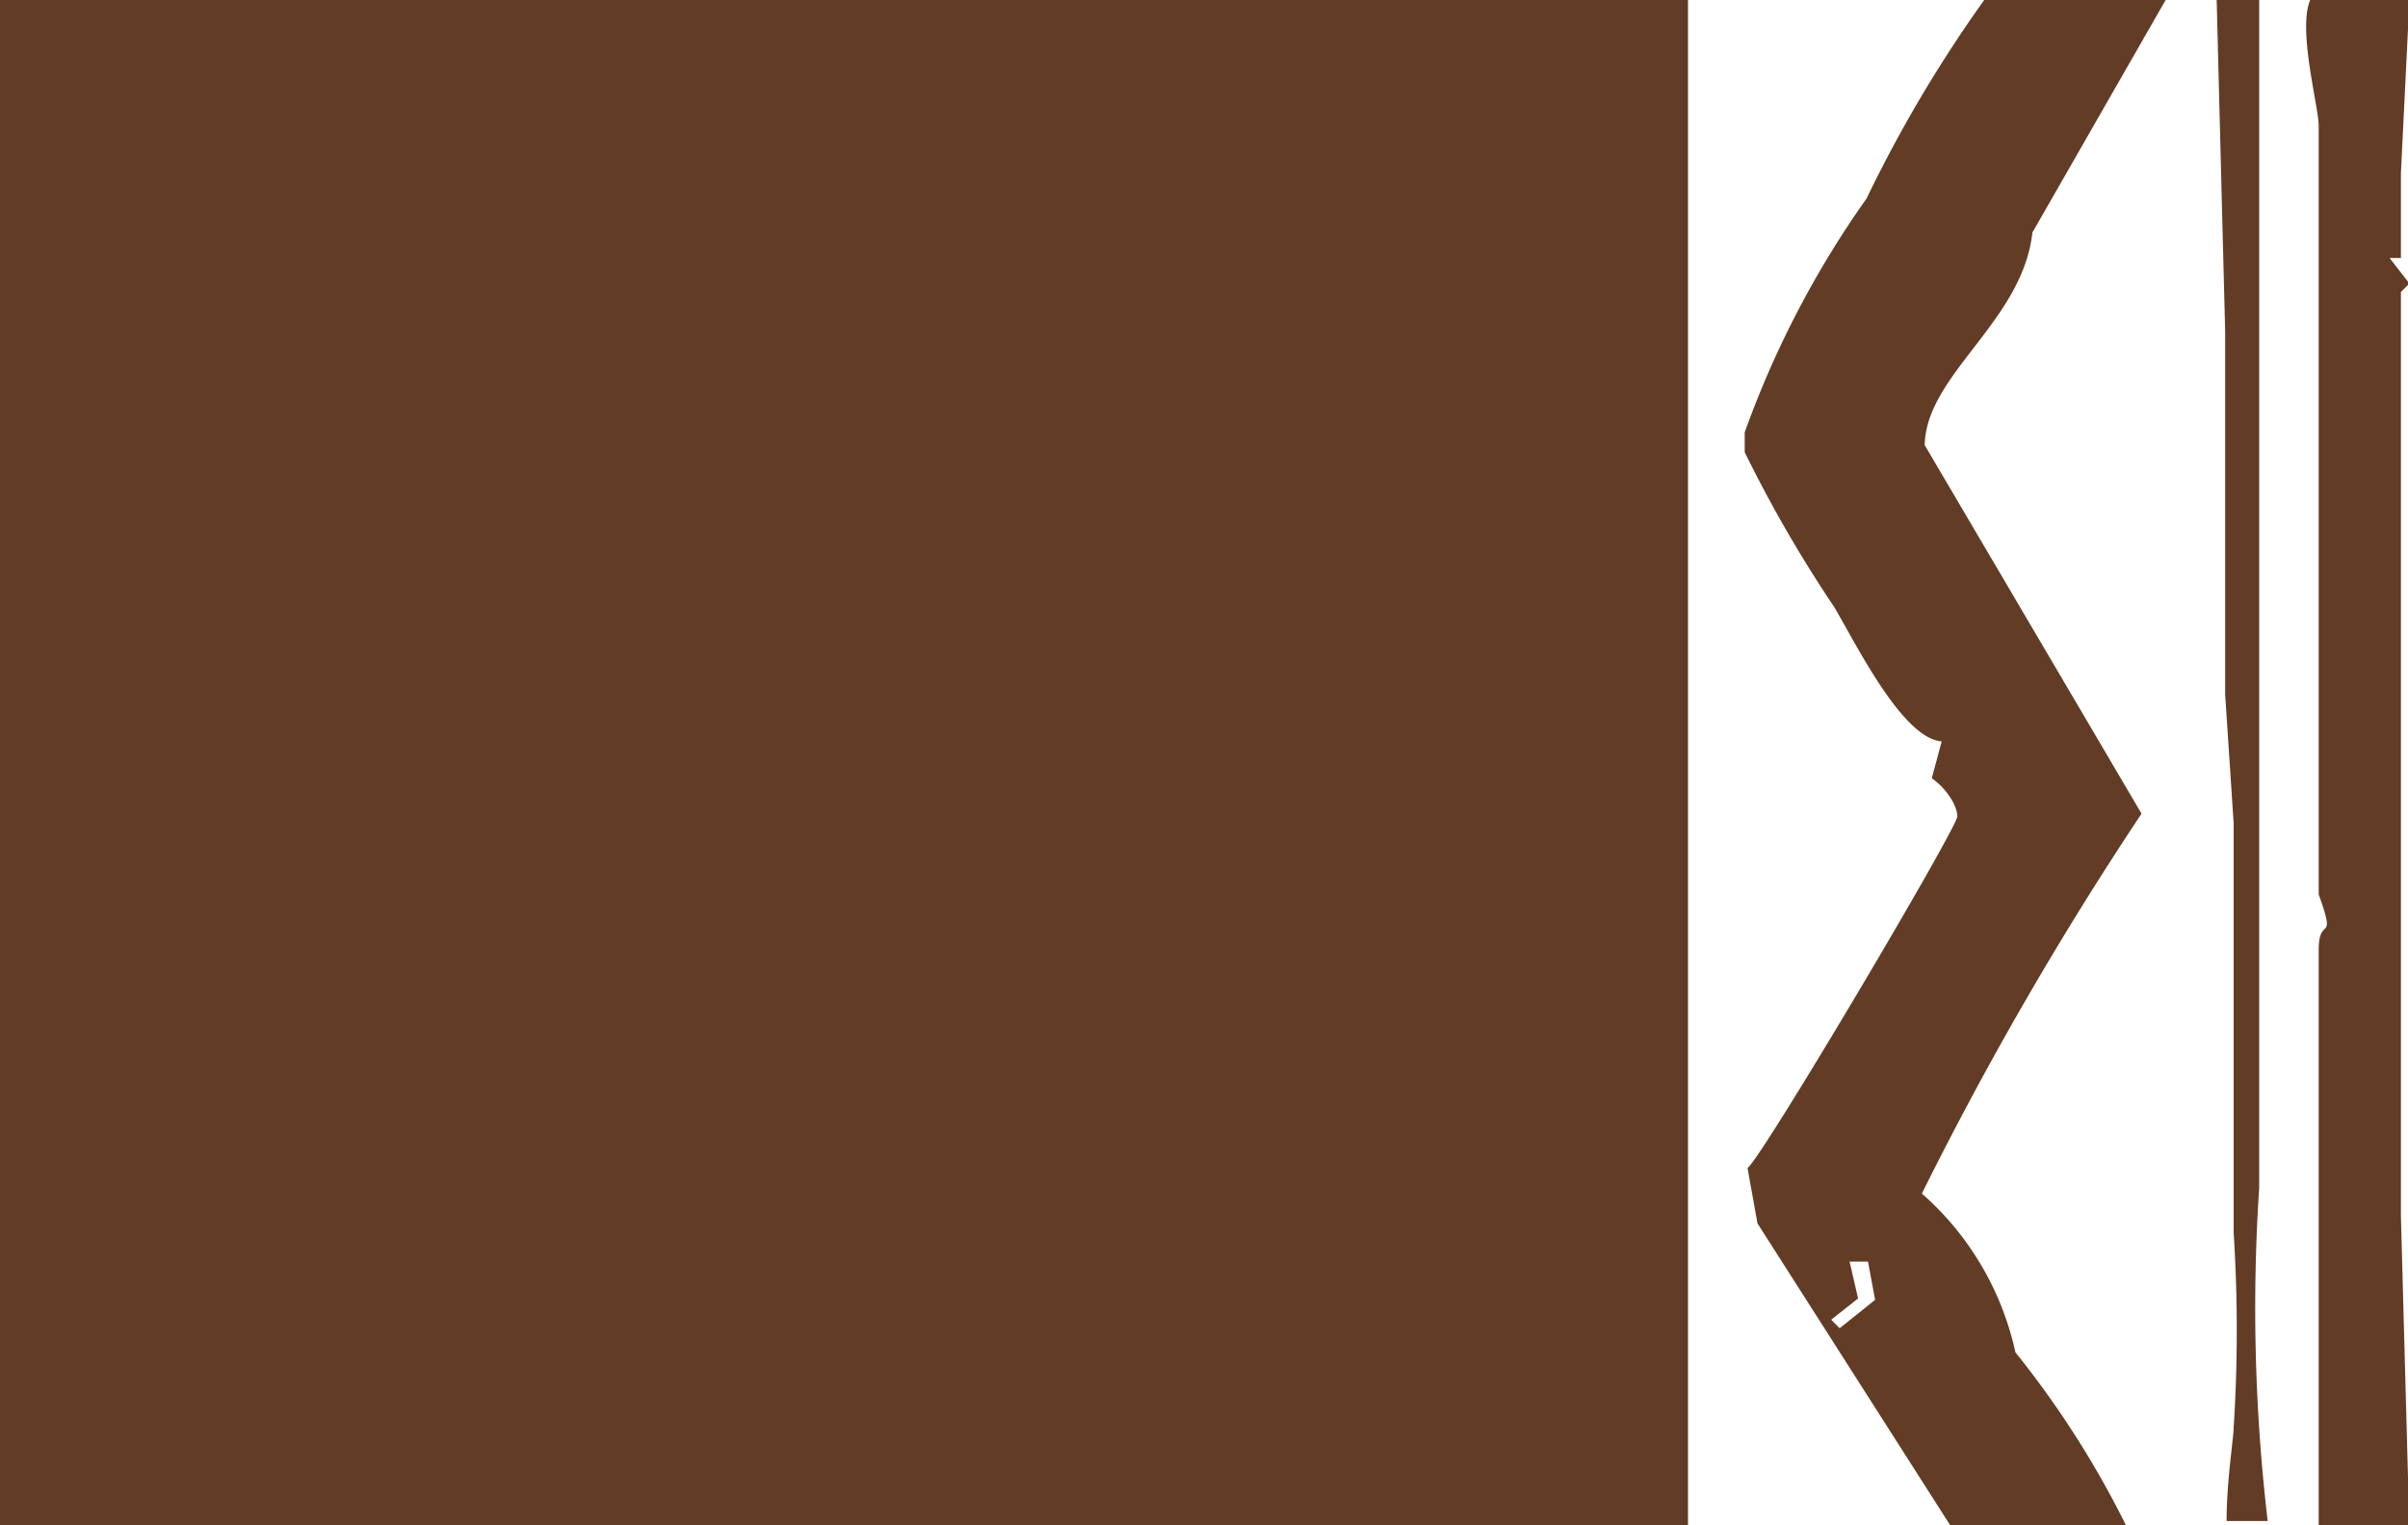 <svg xmlns="http://www.w3.org/2000/svg" viewBox="0 0 16.99 10.76"><defs><style>.cls-1{fill:#623c25;}</style></defs><title>12_r</title><g id="Layer_2" data-name="Layer 2"><g id="Layer_1-2" data-name="Layer 1"><path class="cls-1" d="M15.66,0h.12l0,0h-.11Zm.58,0H17V0h-.75Zm.35,0H16.3c-.09.21.06.75.06.89l0,.92V4.6l0,.27,0,1.44c.13.36,0,.14,0,.39v.92l0,2,0,1.17H17l-.06-2.21,0-6.11V2.06L17,2l-.14-.18h.08l0-.6L17,0ZM14.52,0h.26l0,0h-.22ZM0,0V10.76H11.91V7l0,3.2v.56h0V0ZM12.94,4.28a9.32,9.32,0,0,1-.63-1.09V3.05a6.84,6.84,0,0,1,.86-1.65A9.48,9.48,0,0,1,14,0h.5v0h.29l0,0h.49l-.94,1.64c-.07.63-.75,1-.76,1.5l1.53,2.6a24.43,24.43,0,0,0-1.55,2.68,2.08,2.08,0,0,1,.66,1.12A6.69,6.69,0,0,1,15,10.76H13.76L12.4,8.63l-.07-.39c.1-.07,1.48-2.4,1.48-2.48s-.08-.2-.18-.27l.07-.26C13.42,5.21,13.09,4.53,12.94,4.28Zm.24,4.62h-.13l.06.26-.19.15.06.06.25-.2ZM15.64,0l.06,2.34,0,1.18,0,1.24,0,.14.06.91c0,1,0,1.93,0,2.89a10.74,10.74,0,0,1,0,1.37c0,.07-.05.38-.05.66H16a12.86,12.86,0,0,1-.06-2.35V6.17l0-1.31V4.14l0-.46V3l0-1V1.78l0-.66V0h-.3Z"/></g></g></svg>